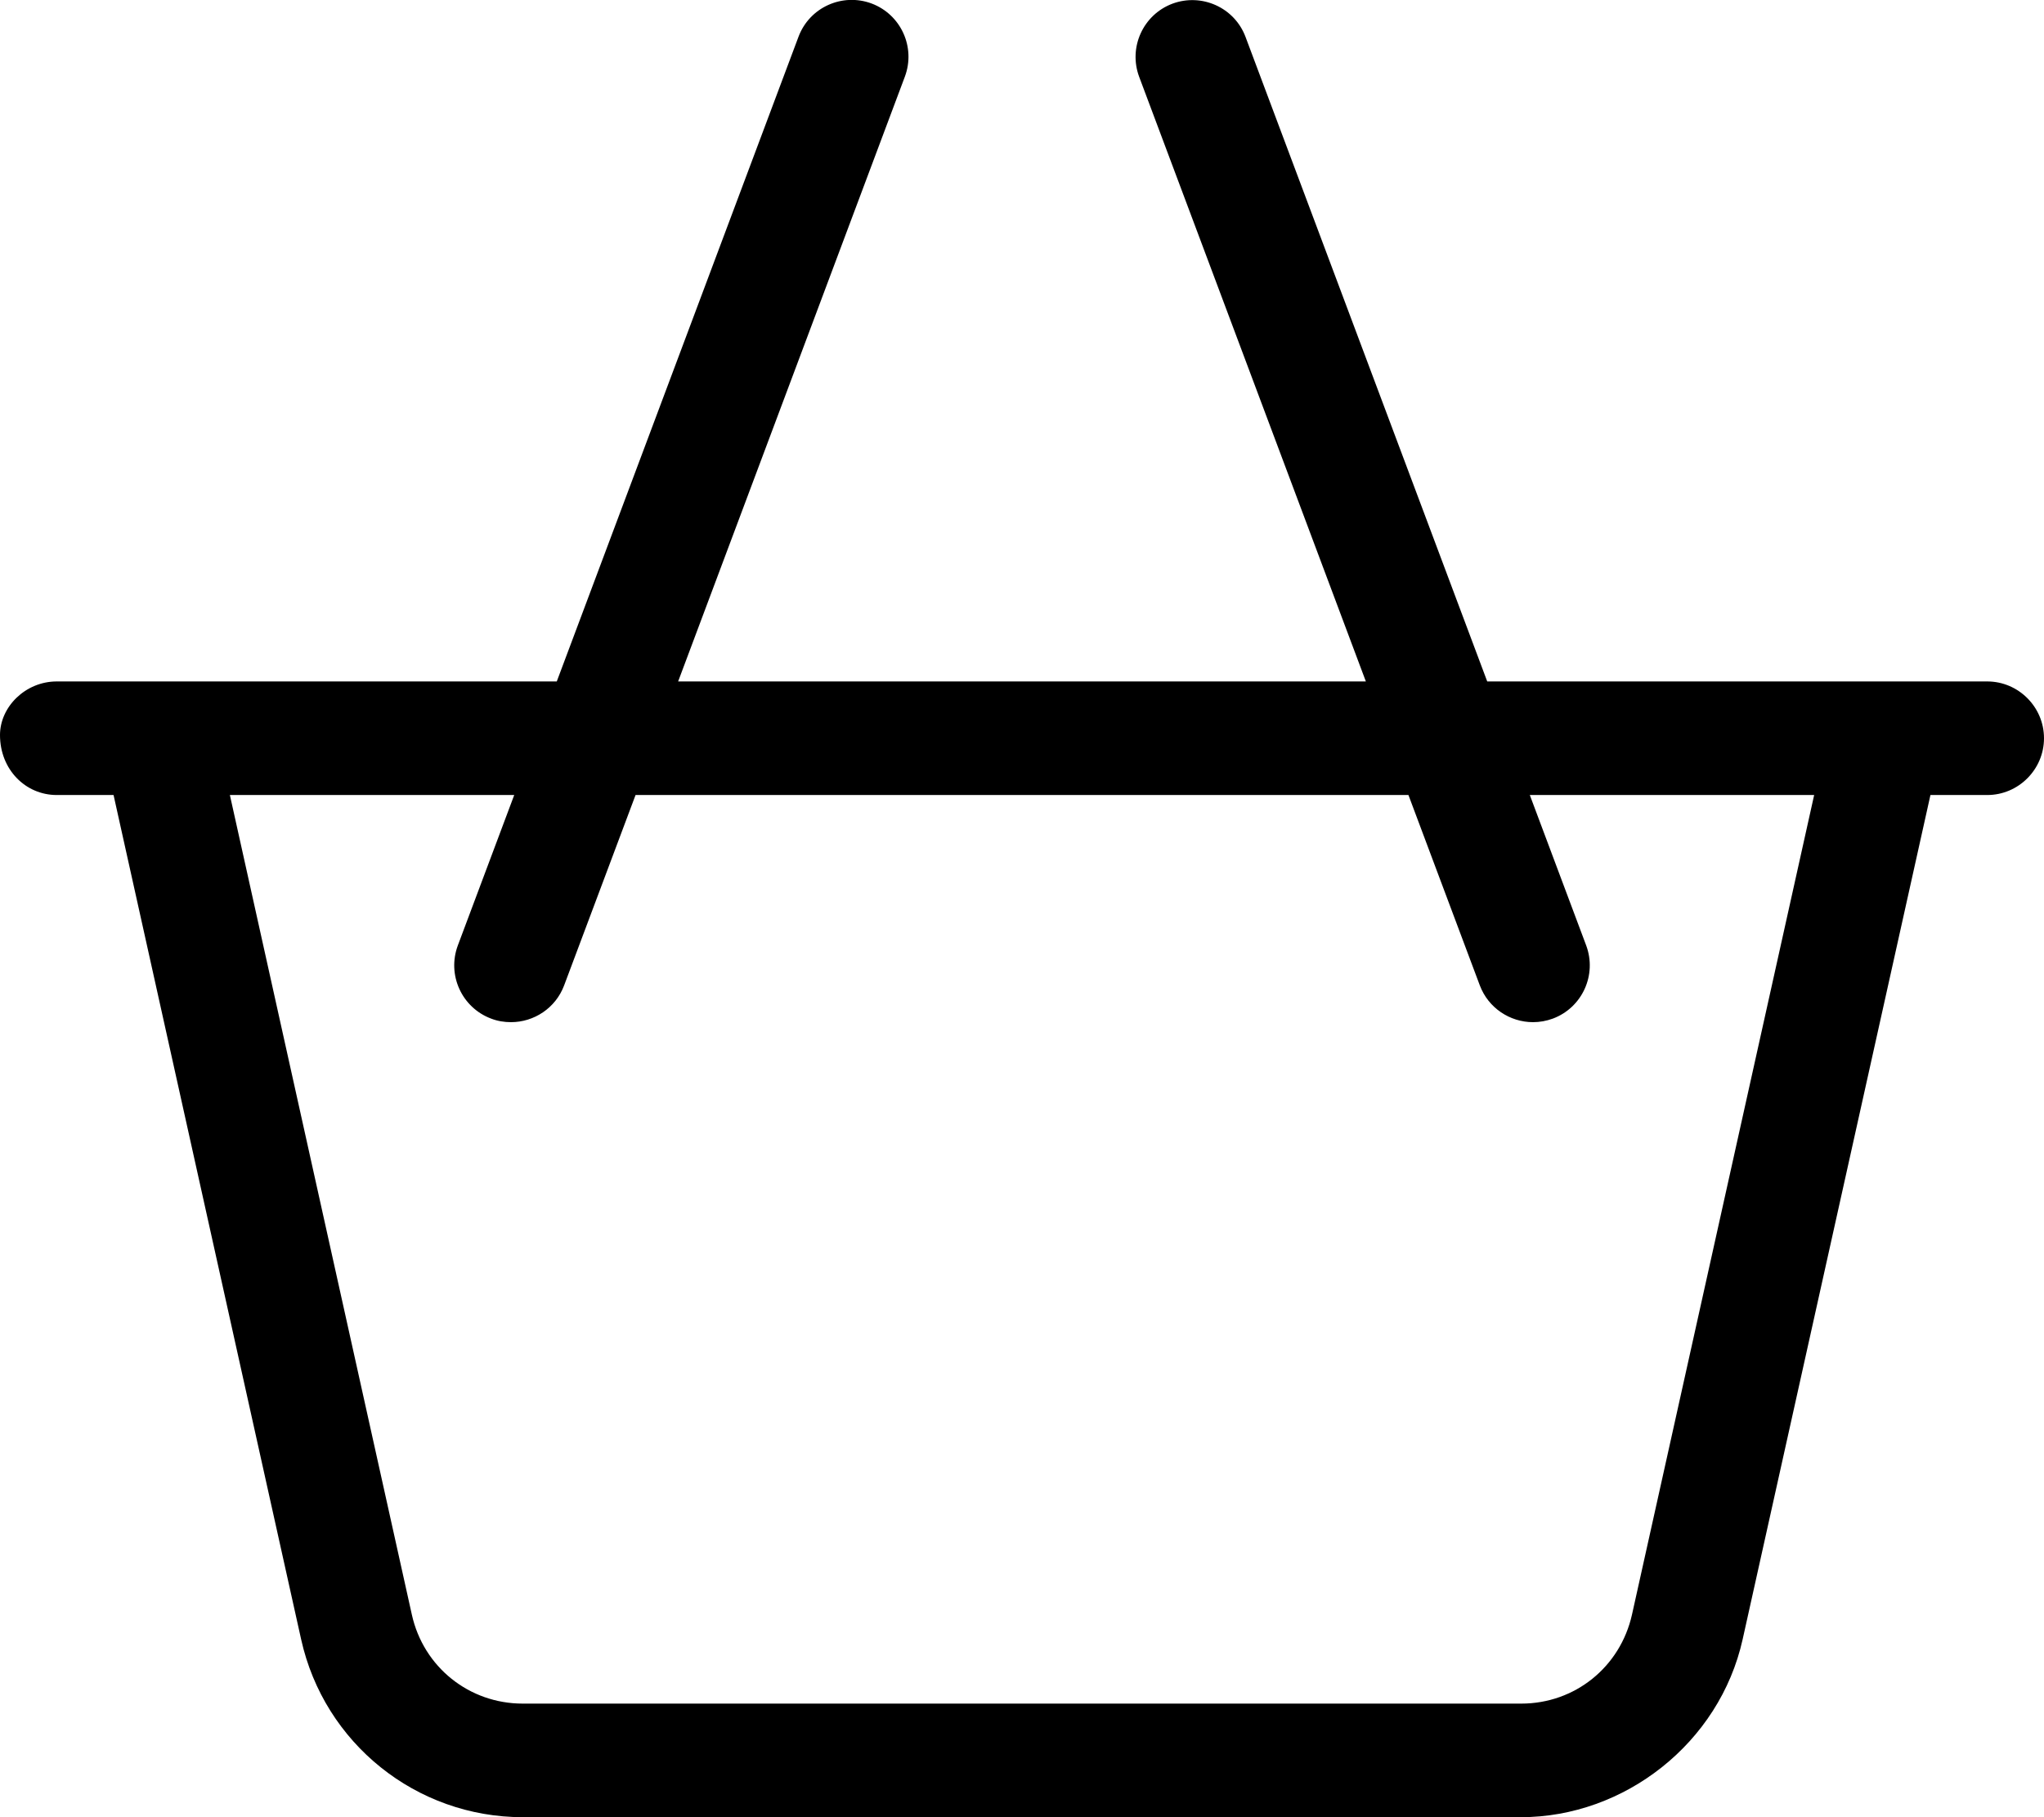<svg xmlns="http://www.w3.org/2000/svg" viewBox="0 0 576 512"><!--! Font Awesome Pro 6.0.0-alpha3 by @fontawesome - https://fontawesome.com License - https://fontawesome.com/license (Commercial License) --><path d="M560 192L419.1 192l-68.11-181.6c-3.109-8.297-12.36-12.42-20.61-9.359c-8.266 3.109-12.45 12.33-9.359 20.61L384.9 192H191.1l63.89-170.4c3.094-8.281-1.094-17.5-9.359-20.61c-8.266-3.078-17.5 1.062-20.61 9.359L156.9 192L16 192c-8.836 0-16 7.162-16 15.1C0 216.8 7.164 224 16 224H32l52.86 237.9C91.37 491.2 117.3 512 147.3 512h281.3c29.1 0 55.97-20.83 62.48-50.12L544 224h16C568.8 224 576 216.8 576 208C576 199.2 568.8 192 560 192zM459.9 454.9C456.6 469.7 443.8 480 428.7 480H147.3c-15.11 0-27.96-10.3-31.24-25.06L64.78 224h80.13l-15.89 42.38c-3.094 8.281 1.094 17.5 9.359 20.61C140.2 287.7 142.1 288 144 288c6.469 0 12.58-3.953 14.98-10.38L179.1 224h217.8l20.11 53.63C419.4 284 425.5 288 432 288c1.875 0 3.766-.328 5.625-1.016c8.266-3.109 12.45-12.33 9.359-20.61L431.1 224h80.13L459.9 454.9z"/></svg>

